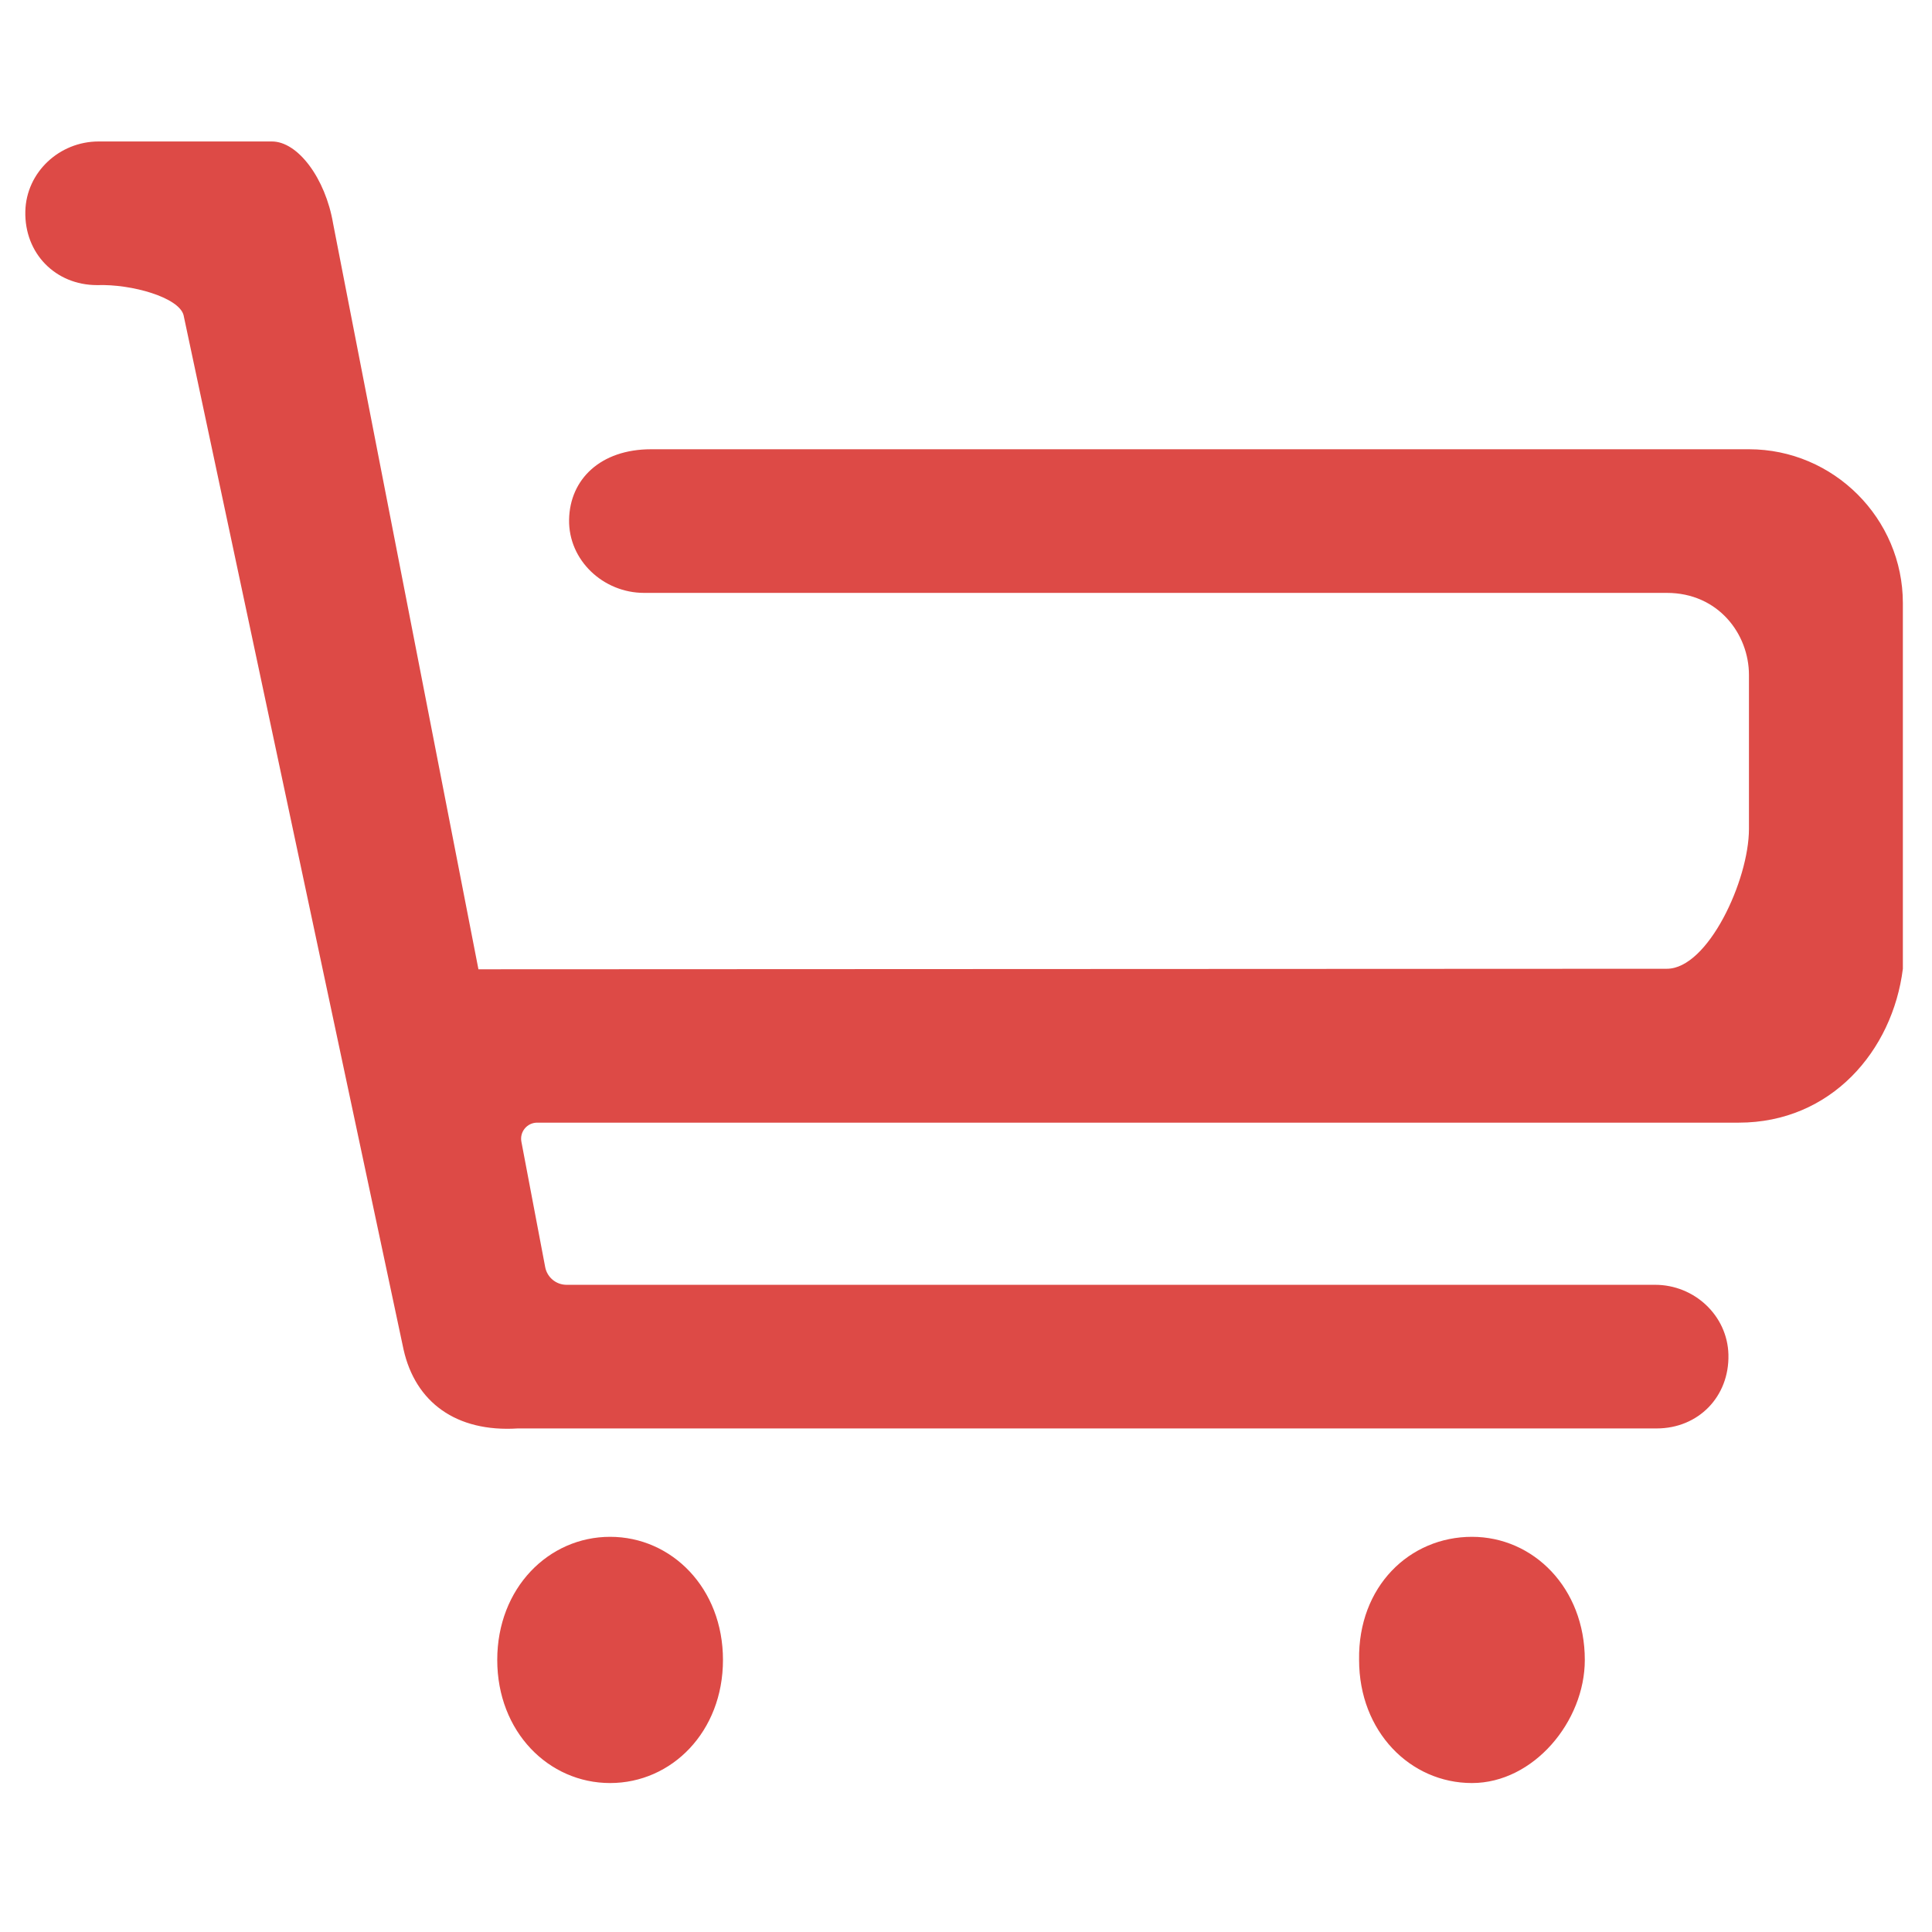 <?xml version="1.0" standalone="no"?><!DOCTYPE svg PUBLIC "-//W3C//DTD SVG 1.1//EN" "http://www.w3.org/Graphics/SVG/1.1/DTD/svg11.dtd"><svg t="1691772678766" class="icon" viewBox="0 0 1024 1024" version="1.1" xmlns="http://www.w3.org/2000/svg" p-id="4526" width="64" height="64" xmlns:xlink="http://www.w3.org/1999/xlink"><path d="M921.547 595.03 284.71 595.03c-5.338 0-9.358 4.856-8.362 10.099l12.615 66.467c1.033 5.439 5.787 9.376 11.323 9.376l576.984 0c20.722 0 38.304 16.246 38.828 36.962 0.565 22.302-15.932 39.17-38.056 39.17L274.431 757.103l0 0c-32.693 2.076-54.268-13.909-60.536-41.822L97.286 167.009c-2.488-9.336-27.344-16.529-45.812-15.896-22.114 0-38.605-16.862-38.048-39.164 0.519-20.715 18.097-36.965 38.819-36.965l91.807 0c13.849-0.06 28.445 19.587 32.499 43.495l77.03 395.261 629.896-0.275c21.755 0 43.506-46.949 43.506-74.142L926.983 357.751c0-21.749-16.314-43.506-43.506-43.506L341.379 314.245c-21.602 0-40.142-17.246-39.75-38.845 0.387-21.364 16.634-37.287 43.499-37.287l0 0 581.856 0c44.866 0 81.574 36.708 81.574 81.574l0 193.778C1003.113 556.961 970.486 595.03 921.547 595.03L921.547 595.03 921.547 595.03 921.547 595.03zM323.371 814.545c32.634 0 59.817 27.183 59.817 65.251 0 38.062-27.183 65.253-59.817 65.253-32.627 0-59.819-27.192-59.819-65.253C263.551 841.728 290.743 814.545 323.371 814.545L323.371 814.545 323.371 814.545 323.371 814.545zM780.165 814.545c32.626 0 59.817 27.183 59.817 65.251 0 32.628-27.192 65.253-59.817 65.253-32.636 0-59.819-27.192-59.819-65.253C719.74 840.839 747.111 814.545 780.165 814.545L780.165 814.545 780.165 814.545 780.165 814.545zM780.165 814.545" fill="#dd4a46" p-id="4527"></path></svg>